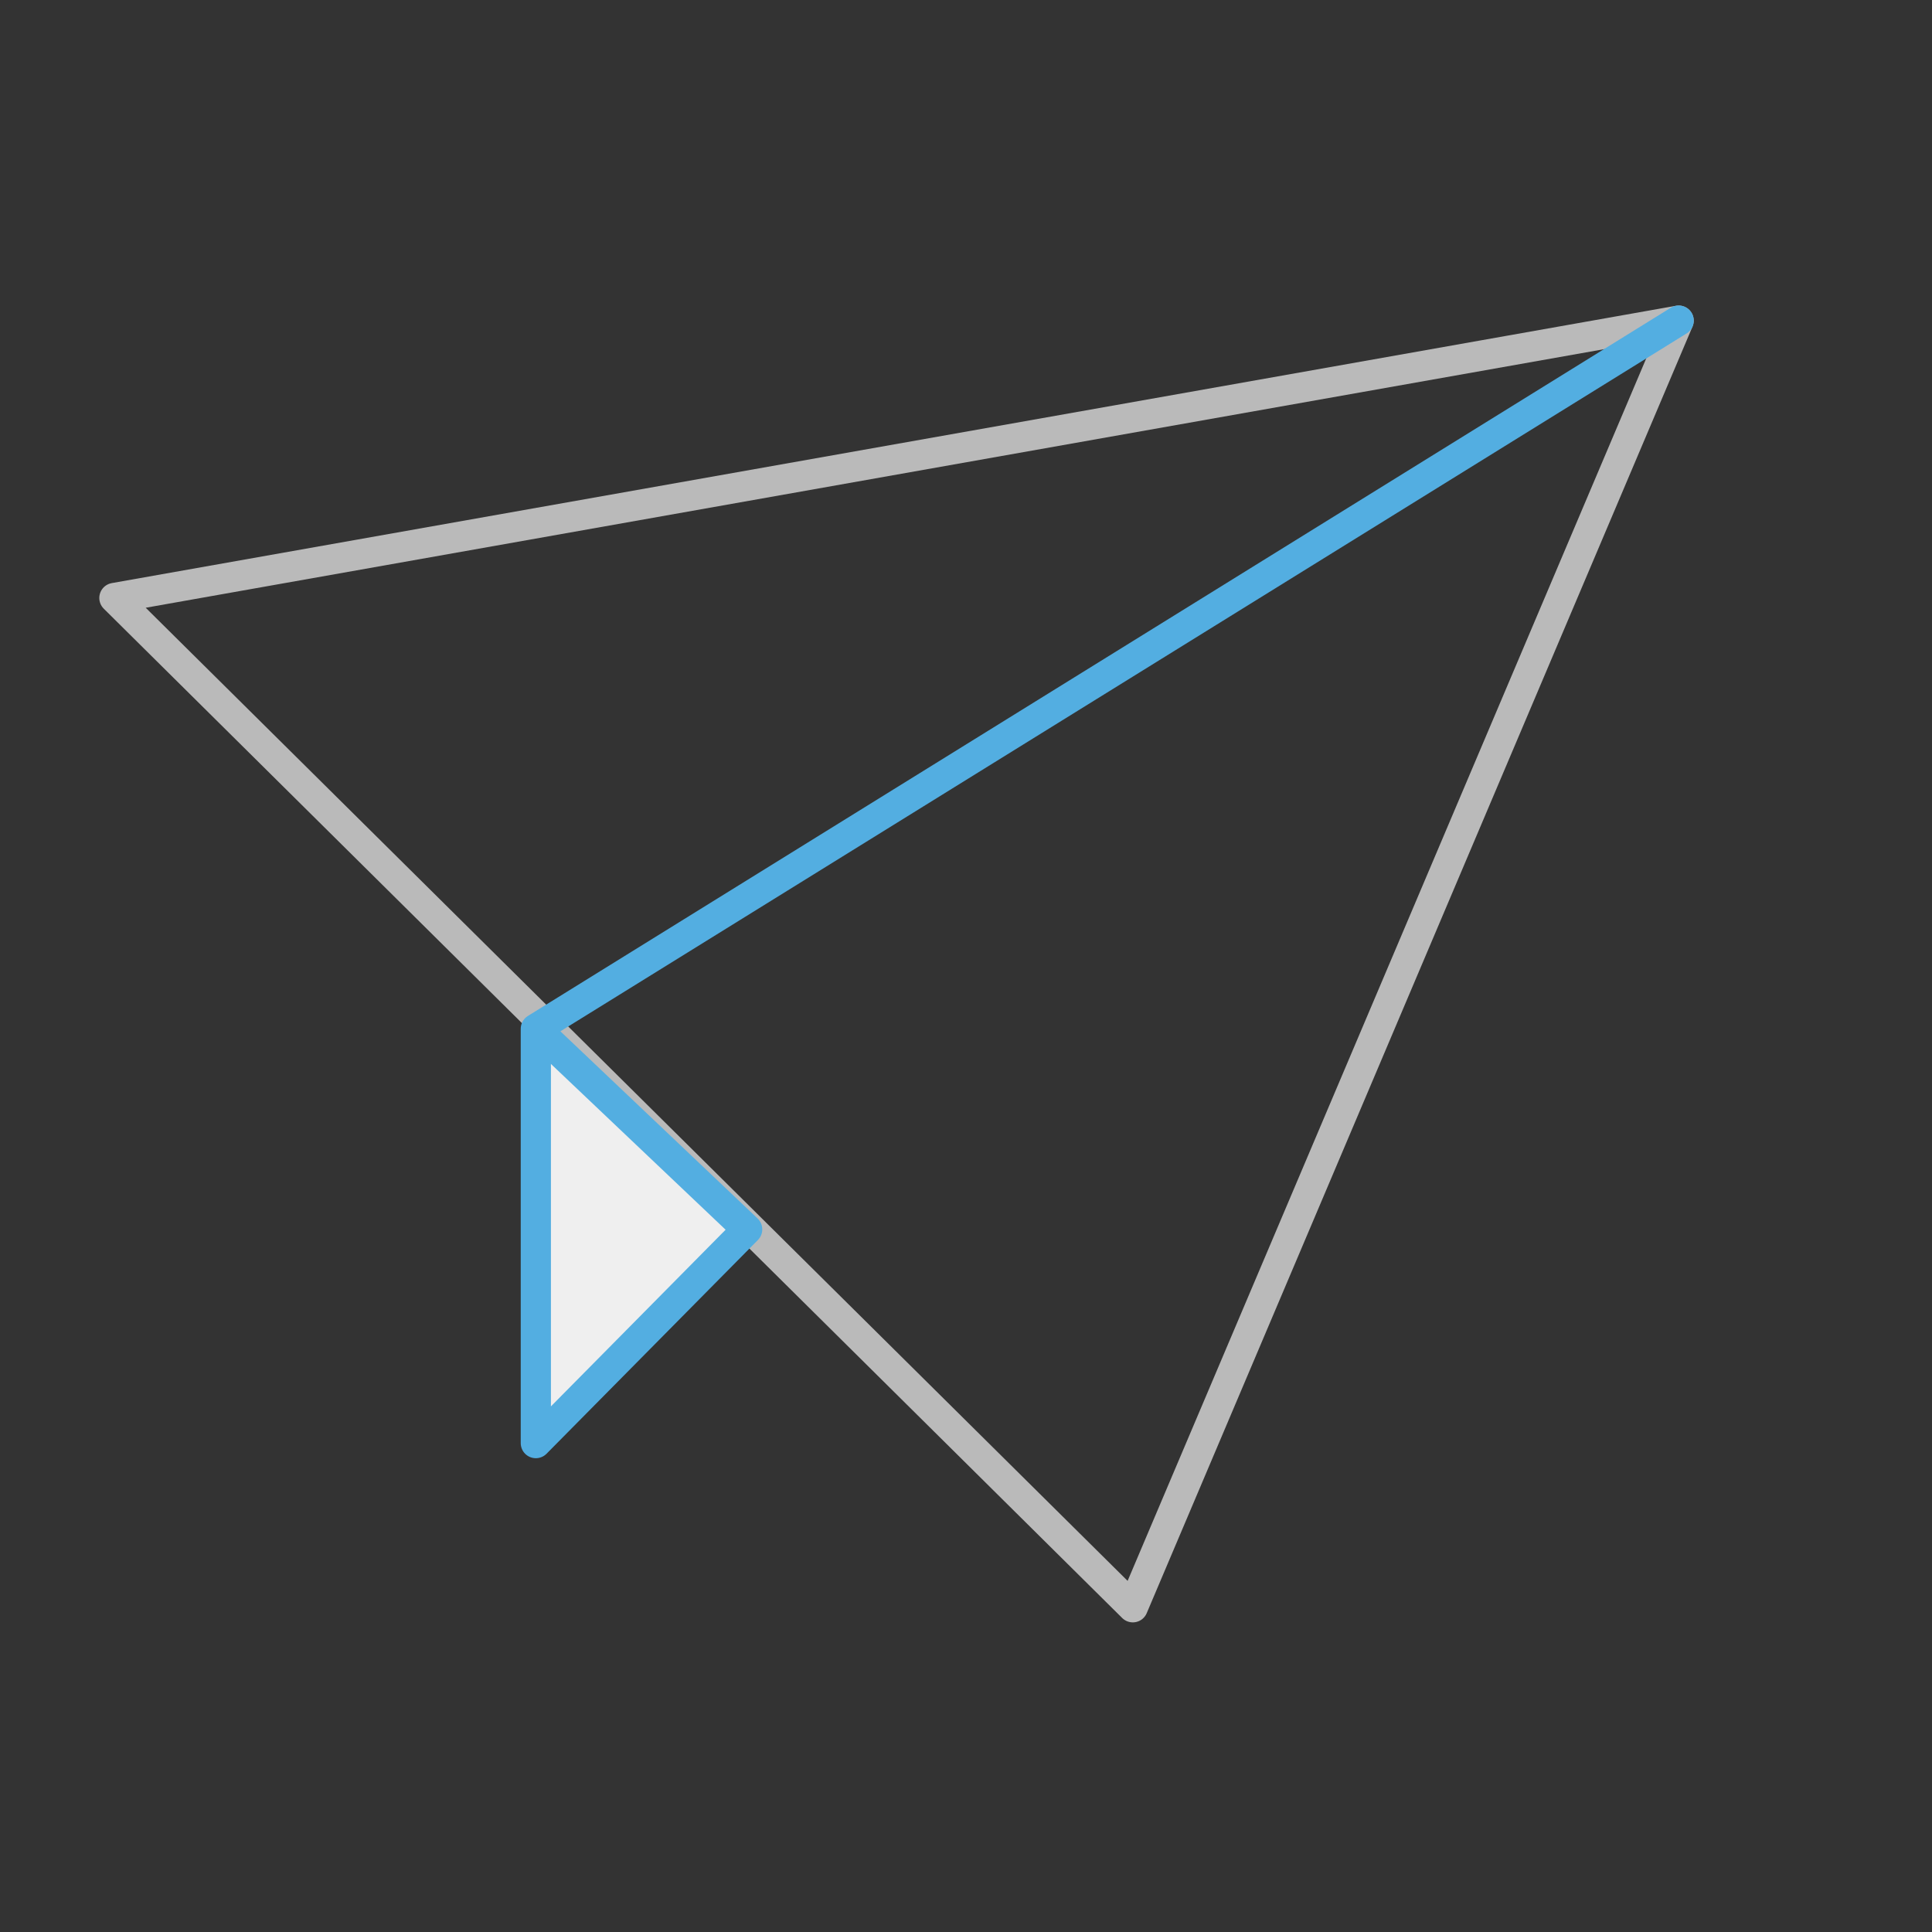 <svg version="1.2" baseProfile="tiny" xmlns="http://www.w3.org/2000/svg" width="256" height="256" xml:space="preserve"><rect width="100%" height="100%" fill="#333333" stroke="none"/><switch><g><g stroke-width="4" stroke-linecap="round" stroke-linejoin="round" stroke-miterlimit="10"><path fill="none" stroke="#BABABA" d="m15.158 79.234 207.273-36.75-72.327 170.489z"/><path fill="#EFEFEF" stroke="#53AEE1" d="M222.431 42.484 71 136.321v54.899l28.004-28.32L71 136.321"/></g></g></switch></svg>